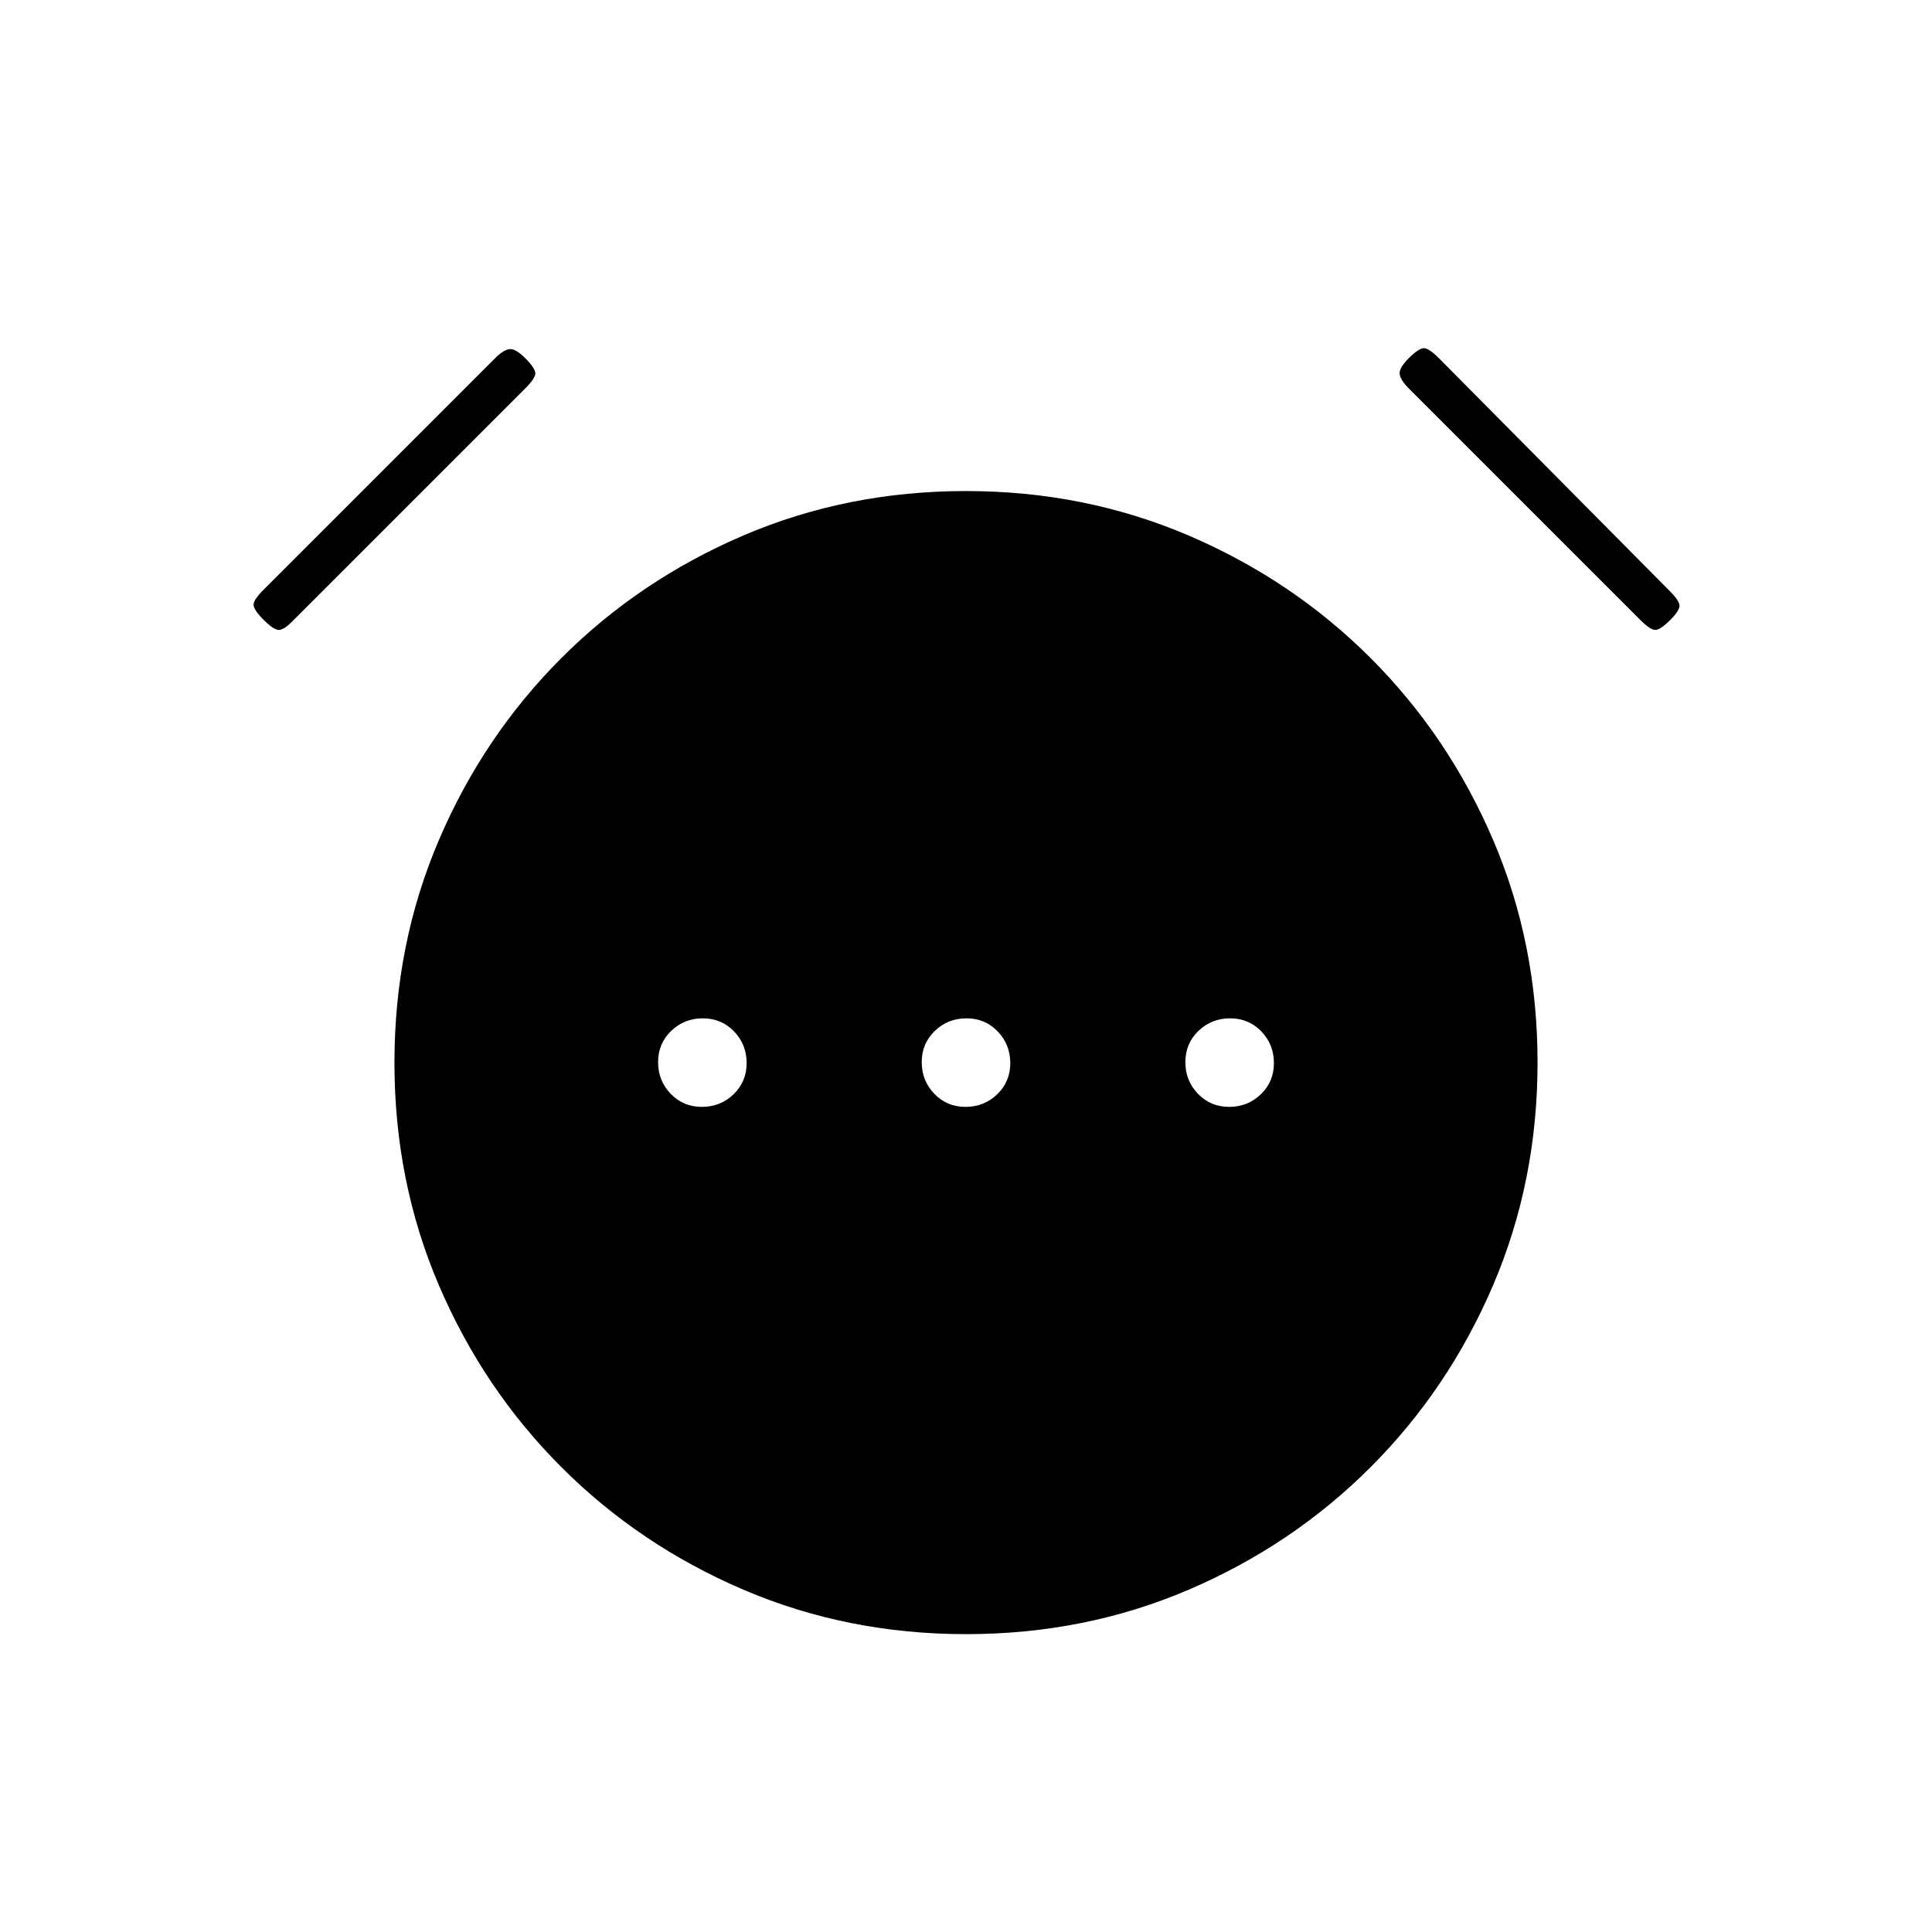 <svg xmlns="http://www.w3.org/2000/svg" height="20" viewBox="0 96 960 960" width="20"><path d="M348.754 646q9.246 0 15.746-6.254 6.5-6.255 6.5-15.5 0-9.246-6.254-15.746-6.255-6.5-15.5-6.5-9.246 0-15.746 6.254-6.5 6.255-6.5 15.5 0 9.246 6.254 15.746 6.255 6.5 15.5 6.5Zm131 0q9.246 0 15.746-6.254 6.5-6.255 6.5-15.5 0-9.246-6.254-15.746-6.255-6.5-15.5-6.5-9.246 0-15.746 6.254-6.5 6.255-6.5 15.5 0 9.246 6.254 15.746 6.255 6.5 15.5 6.5Zm131 0q9.246 0 15.746-6.254 6.5-6.255 6.5-15.5 0-9.246-6.254-15.746-6.255-6.5-15.5-6.5-9.246 0-15.746 6.254-6.5 6.255-6.5 15.5 0 9.246 6.254 15.746 6.255 6.5 15.5 6.5ZM480.057 908q-59.057 0-110.69-22.1-51.634-22.1-90.4-60.867Q240.2 786.267 218.1 734.69 196 683.114 196 624.057q0-59.057 22.1-110.69 22.1-51.634 60.867-90.4Q317.733 384.2 369.31 362.1 420.886 340 479.943 340q59.057 0 110.69 22.1 51.634 22.1 90.4 60.867Q719.8 461.733 741.9 513.31 764 564.886 764 623.943q0 59.057-22.1 110.69-22.1 51.634-60.867 90.4Q642.267 863.8 590.69 885.9 539.114 908 480.057 908ZM131 404q-5-5-5-7.5t5-7.5l115-115q4-4 7-4.5t8 4.5q5 5 5 7.5t-5 7.5L145 405q-4 4-6.5 4t-7.5-5Zm699 0q-5 5-7.5 5t-7.5-5L700 289q-4-4-4.5-7t4.5-8q5-5 7.5-5t7.5 5l115 116q4 4 4.5 6.5T830 404Z"/></svg>